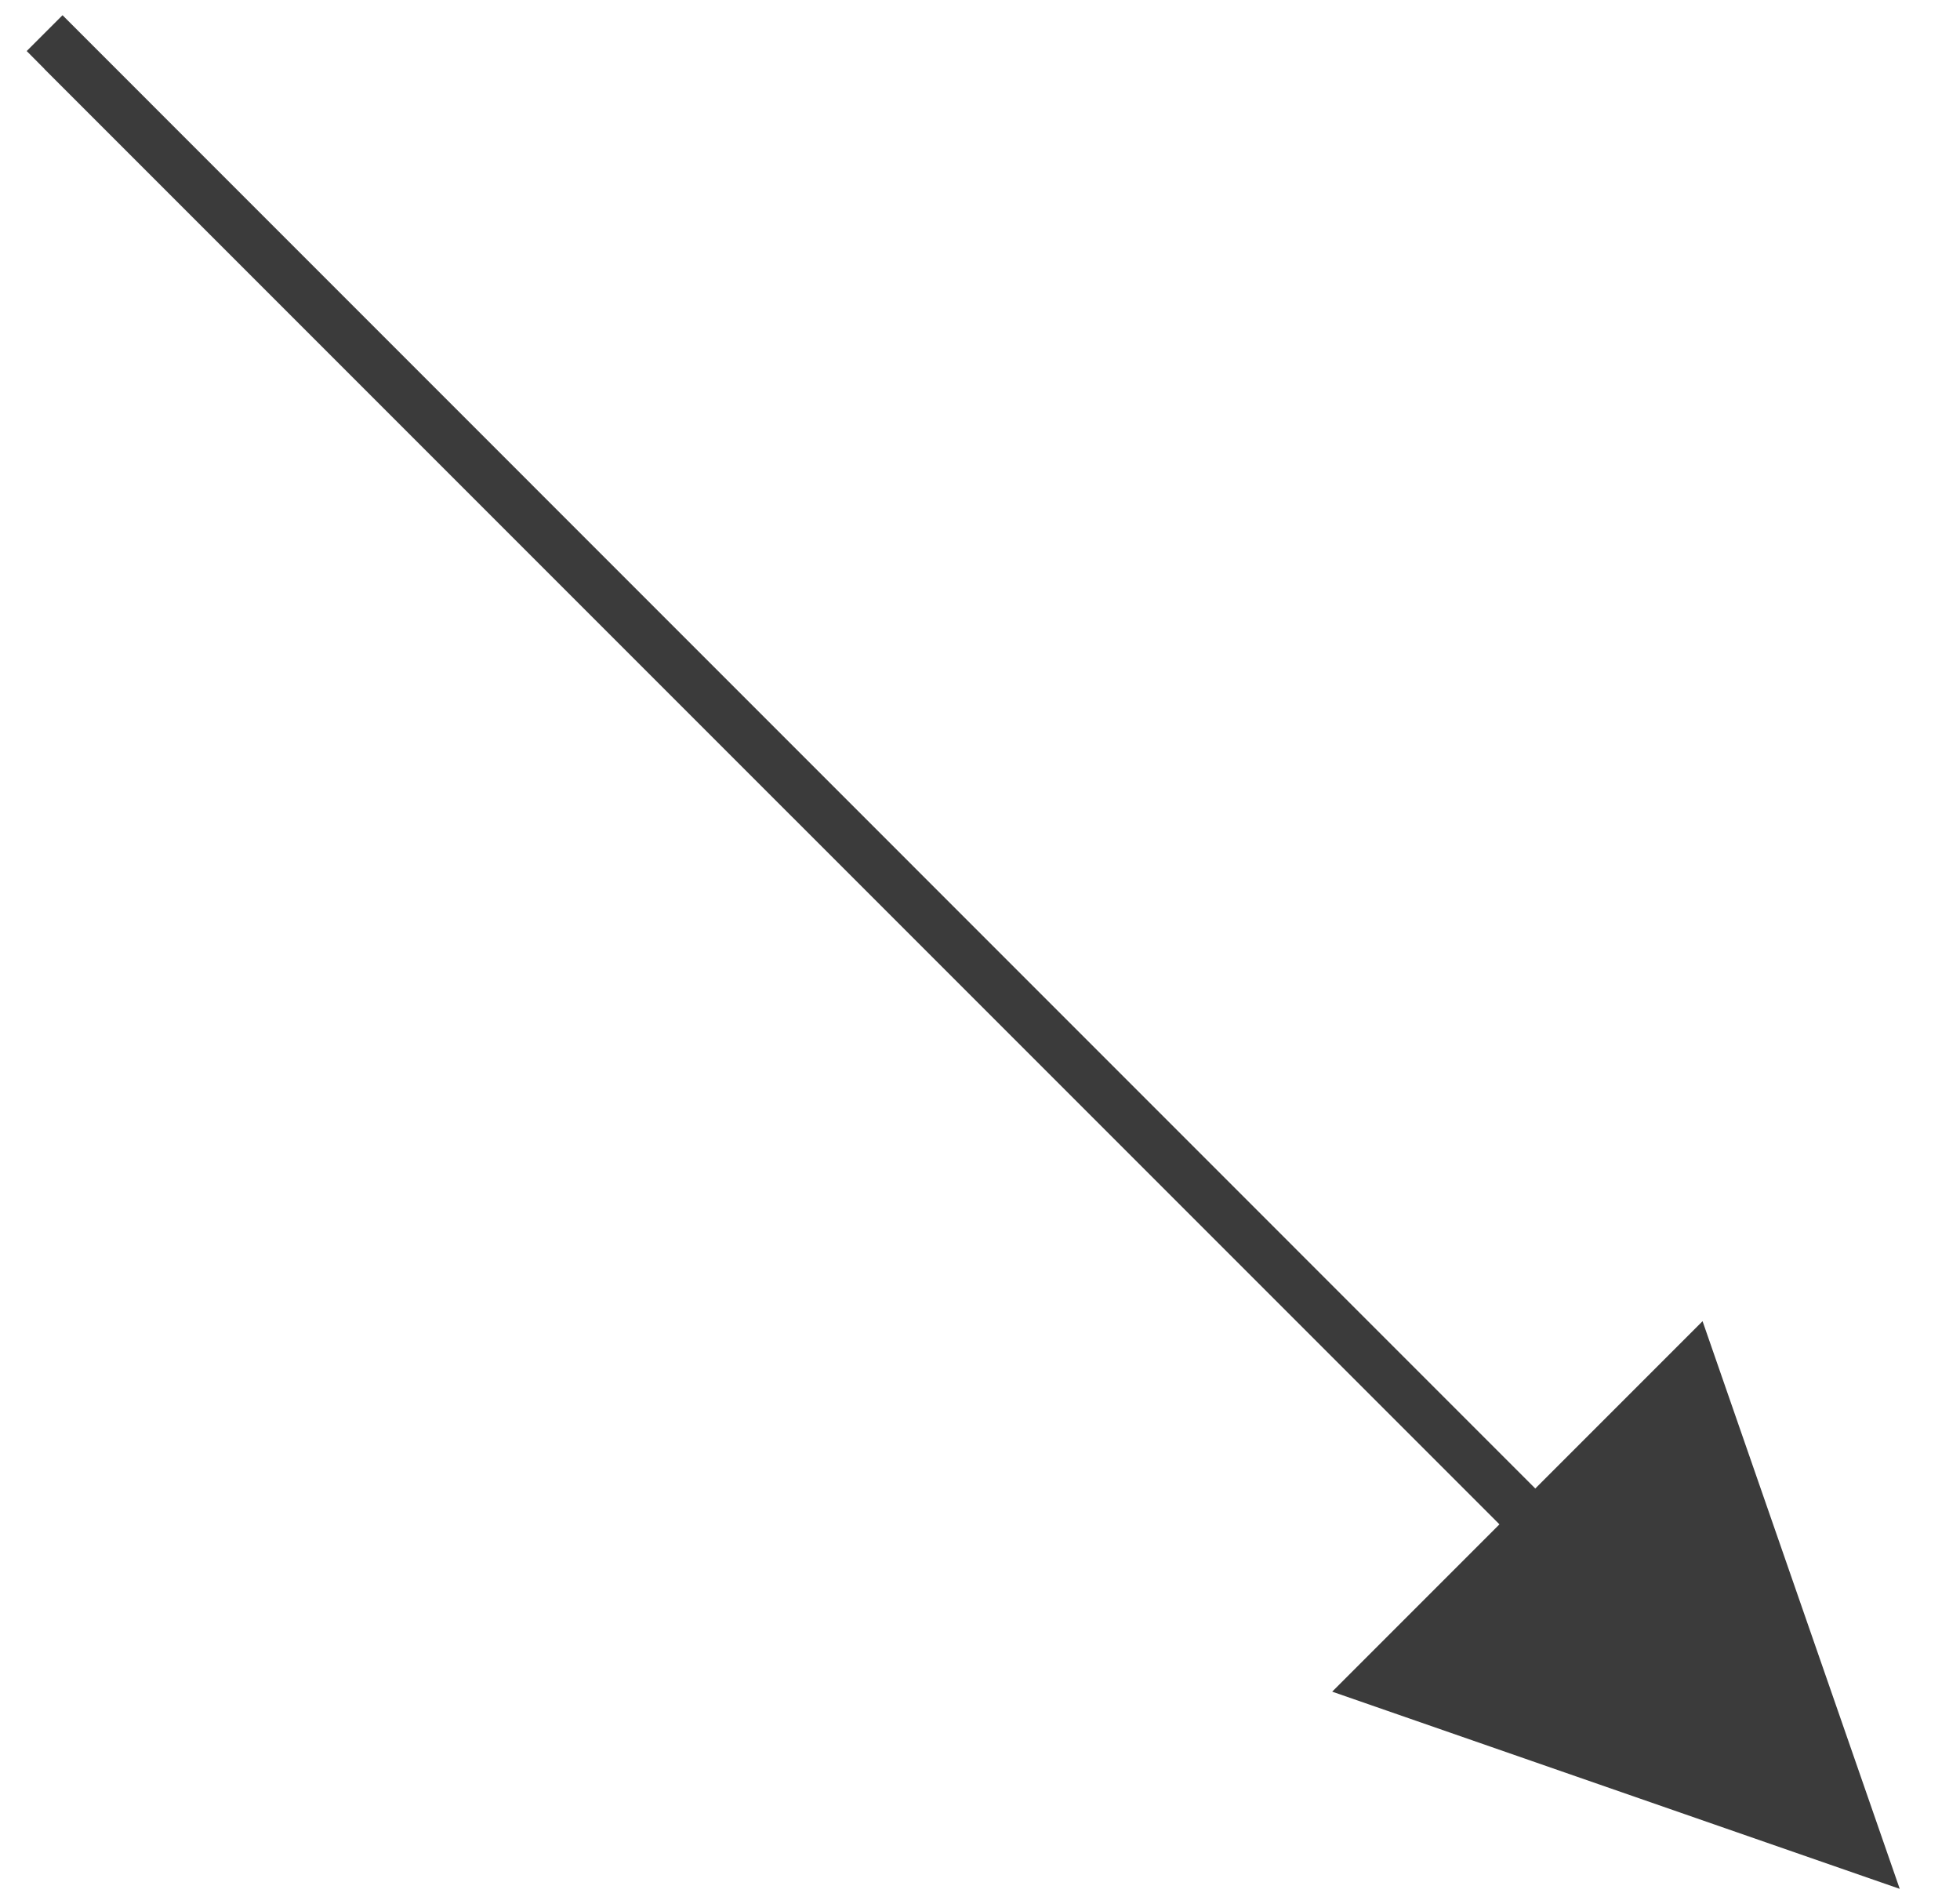 <?xml version="1.0" encoding="UTF-8"?>
<svg width="29px" height="28px" viewBox="0 0 29 28" version="1.1" xmlns="http://www.w3.org/2000/svg" xmlns:xlink="http://www.w3.org/1999/xlink">
    <!-- Generator: Sketch 55.2 (78181) - https://sketchapp.com -->
    <title>expand</title>
    <desc>Created with Sketch.</desc>
    <g id="Page-1" stroke="none" stroke-width="1" fill="none" fill-rule="evenodd">
        <g id="expand" transform="translate(-11, -11)" fill-rule="nonzero">
            <polygon id="Path" points="0 0 50 0 50 50 0 50"></polygon>
            <path d="M39.108,38.94 L36.191,30.544 L30.711,36.024 L39.108,38.941 L39.108,38.94 Z M11.658,12.022 L33.451,33.814 L33.716,34.079 L34.246,33.549 L33.981,33.284 L12.19,11.49 L11.925,11.225 L11.395,11.755 L11.659,12.021 L11.658,12.022 Z" id="Shape" fill="#3B3B3B"></path>
        </g>
    </g>
</svg>